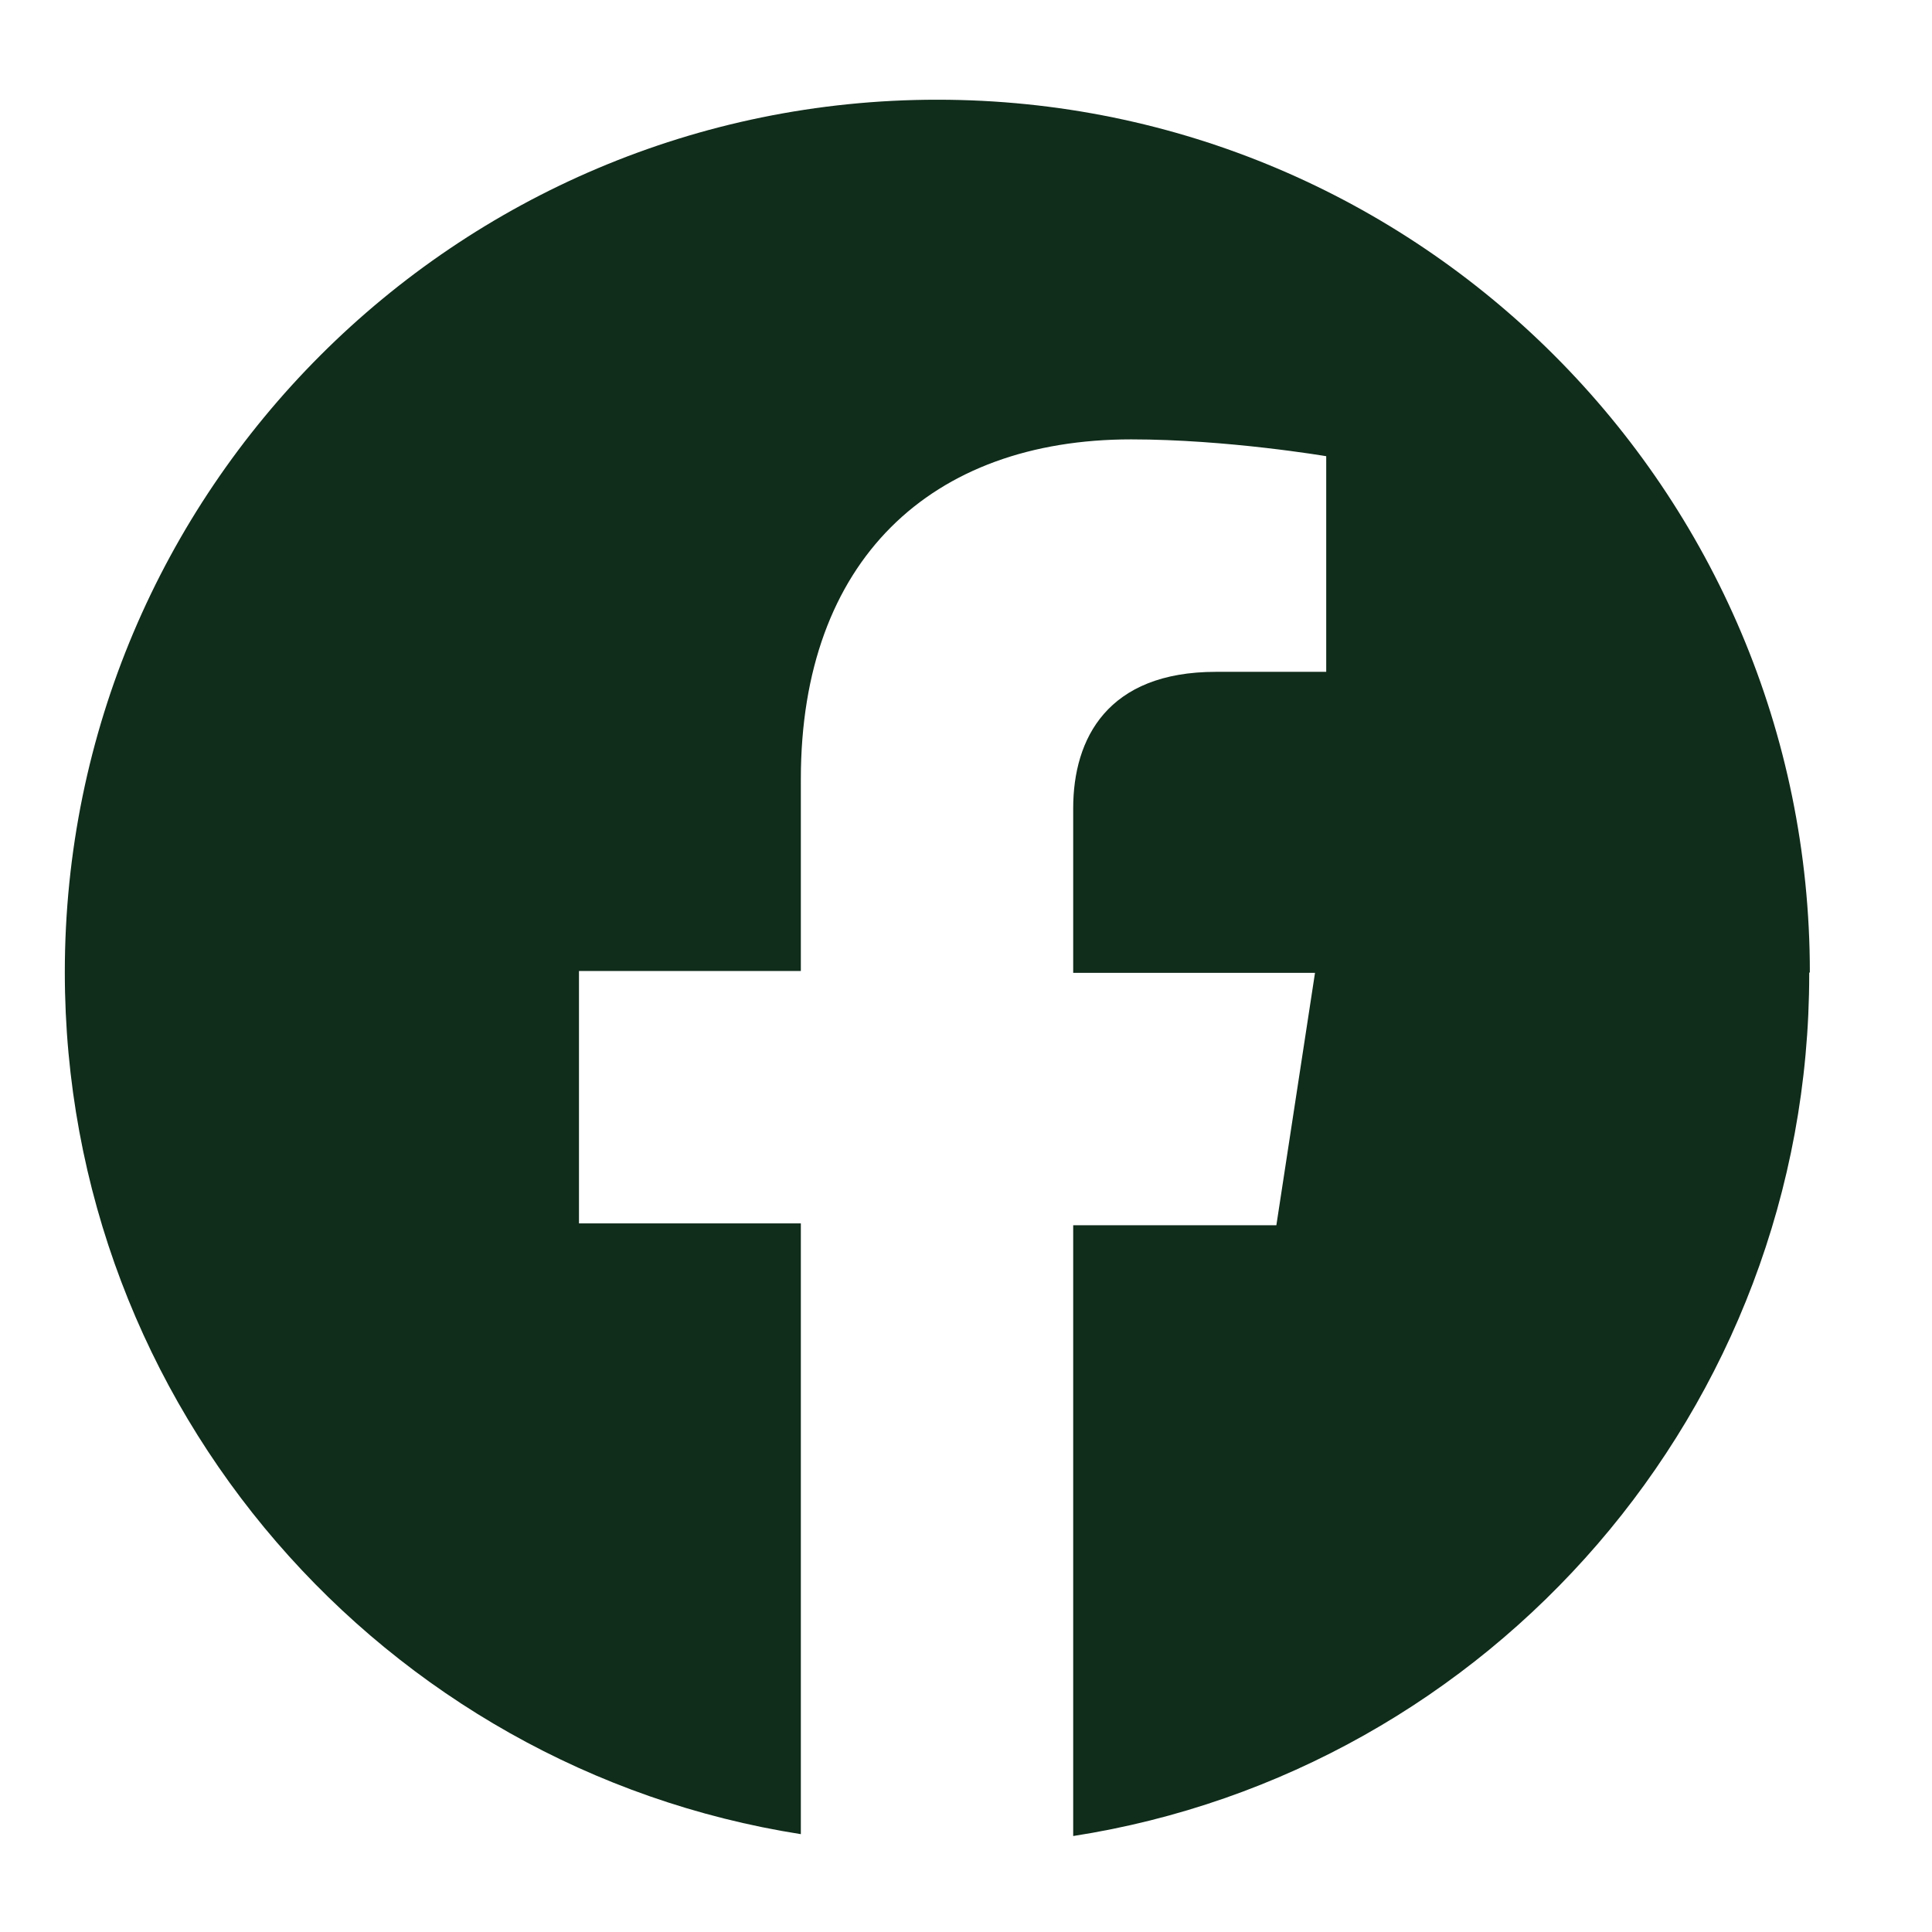 <?xml version="1.0" encoding="UTF-8"?>
<svg id="Layer_1" xmlns="http://www.w3.org/2000/svg" version="1.1" viewBox="0 0 31 31">
  <!-- Generator: Adobe Illustrator 29.6.1, SVG Export Plug-In . SVG Version: 2.1.1 Build 9)  -->
  <defs>
    <style>
      .st0 {
      fill: #102c1b;
      }
    </style>
  </defs>
  <path class="st0" d="M29.04,15.6c0-7.73-6.27-14-14-14S1.04,7.87,1.04,15.6c0,6.99,5.12,12.78,11.81,13.83v-9.8h-3.56v-4.05h3.56v-3.08c0-3.51,2.09-5.45,5.3-5.45,1.54,0,3.13.27,3.13.27v3.46h-1.77c-1.74,0-2.29,1.07-2.29,2.19v2.64h3.88l-.62,4.05h-3.26v9.8c6.69-1.04,11.81-6.84,11.81-13.83v-.02Z"/>
</svg>